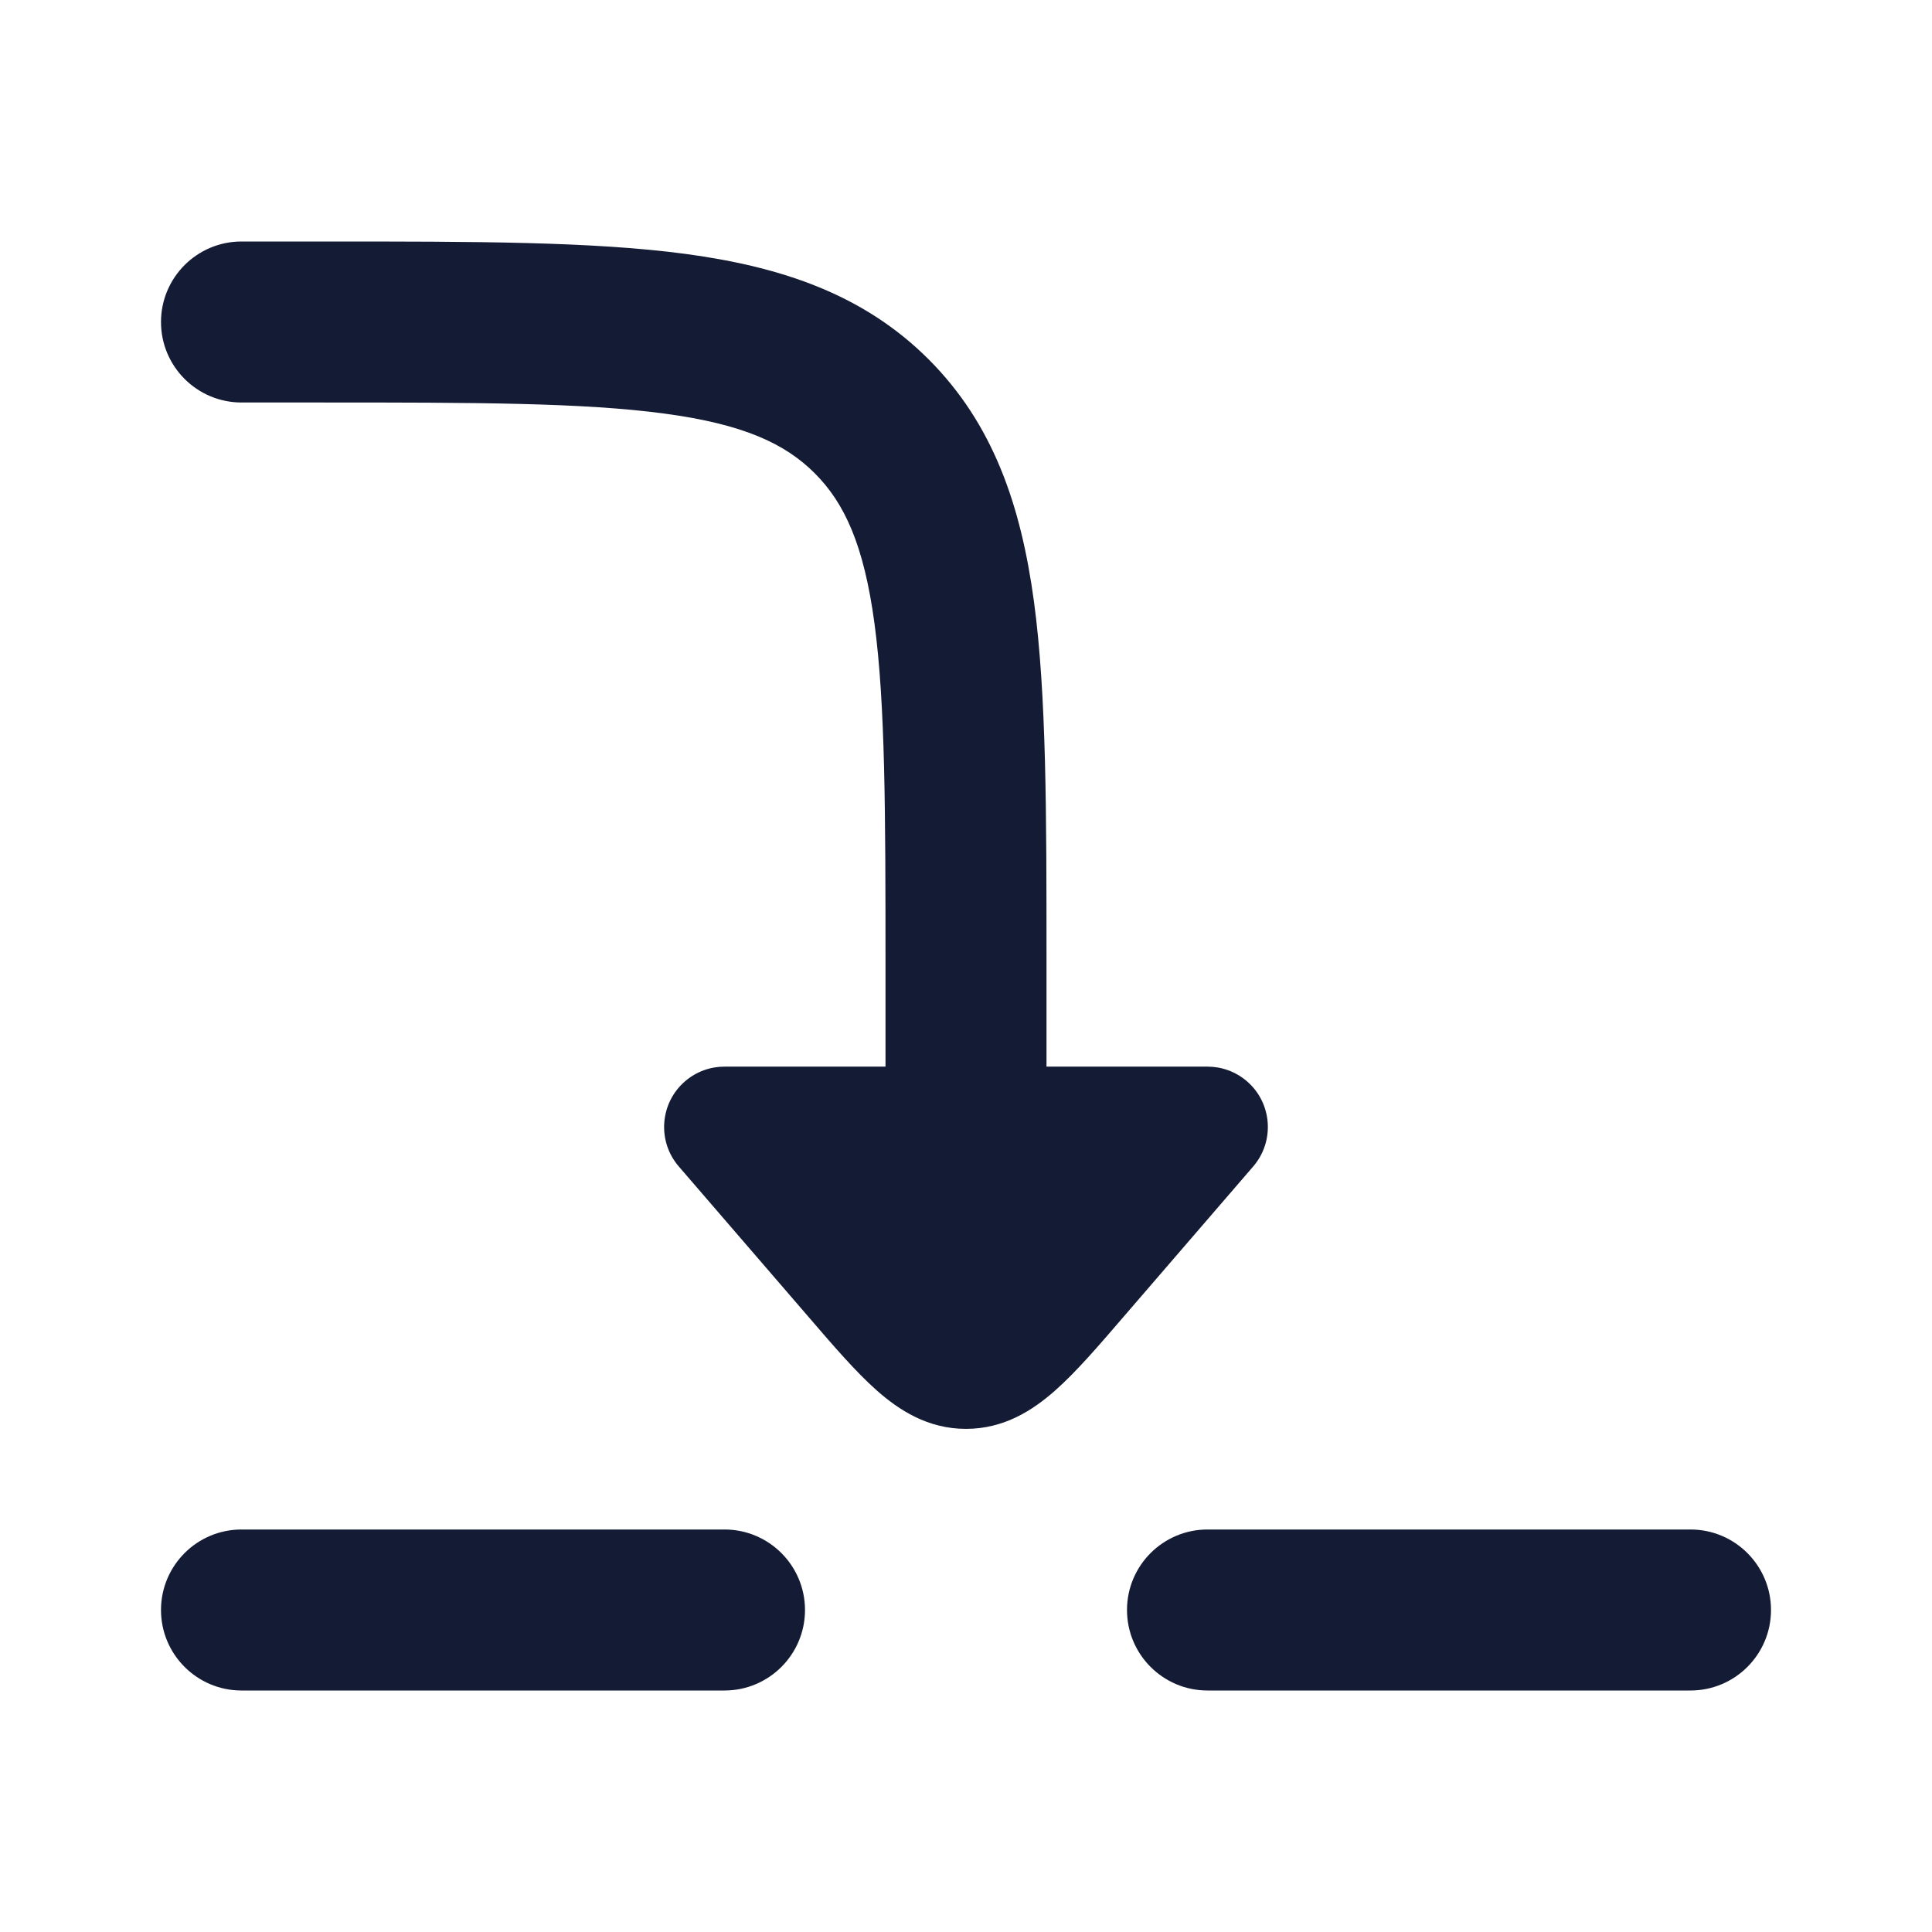 <svg width="24" height="24" viewBox="0 0 24 24" fill="none" xmlns="http://www.w3.org/2000/svg">
<path d="M4 5C5.914 5 7.249 5.002 8.256 5.138C9.234 5.269 9.752 5.51 10.121 5.879C10.49 6.248 10.731 6.766 10.863 7.744C10.998 8.751 11 10.086 11 12V13.25H9C8.826 13.25 8.652 13.31 8.51 13.432C8.197 13.702 8.161 14.176 8.432 14.49L10.049 16.365C10.355 16.721 10.633 17.044 10.89 17.271C11.167 17.517 11.526 17.75 12 17.75C12.474 17.75 12.833 17.517 13.11 17.271C13.367 17.044 13.645 16.721 13.951 16.365L15.568 14.49C15.838 14.176 15.803 13.702 15.49 13.432C15.348 13.31 15.174 13.25 15 13.25H13V11.927C13 10.103 13 8.634 12.845 7.478C12.683 6.278 12.338 5.267 11.536 4.464C10.733 3.662 9.722 3.317 8.522 3.155C7.366 3 5.897 3 4.073 3H4.073H3C2.448 3 2 3.448 2 4C2 4.552 2.448 5 3 5H4Z" fill="#141B34"/>
<path fill-rule="evenodd" clip-rule="evenodd" d="M2 20C2 19.448 2.448 19 3 19H9C9.552 19 10 19.448 10 20C10 20.552 9.552 21 9 21H3C2.448 21 2 20.552 2 20Z" fill="#141B34"/>
<path fill-rule="evenodd" clip-rule="evenodd" d="M14 20C14 19.448 14.448 19 15 19H21C21.552 19 22 19.448 22 20C22 20.552 21.552 21 21 21H15C14.448 21 14 20.552 14 20Z" fill="#141B34"/>
</svg>
